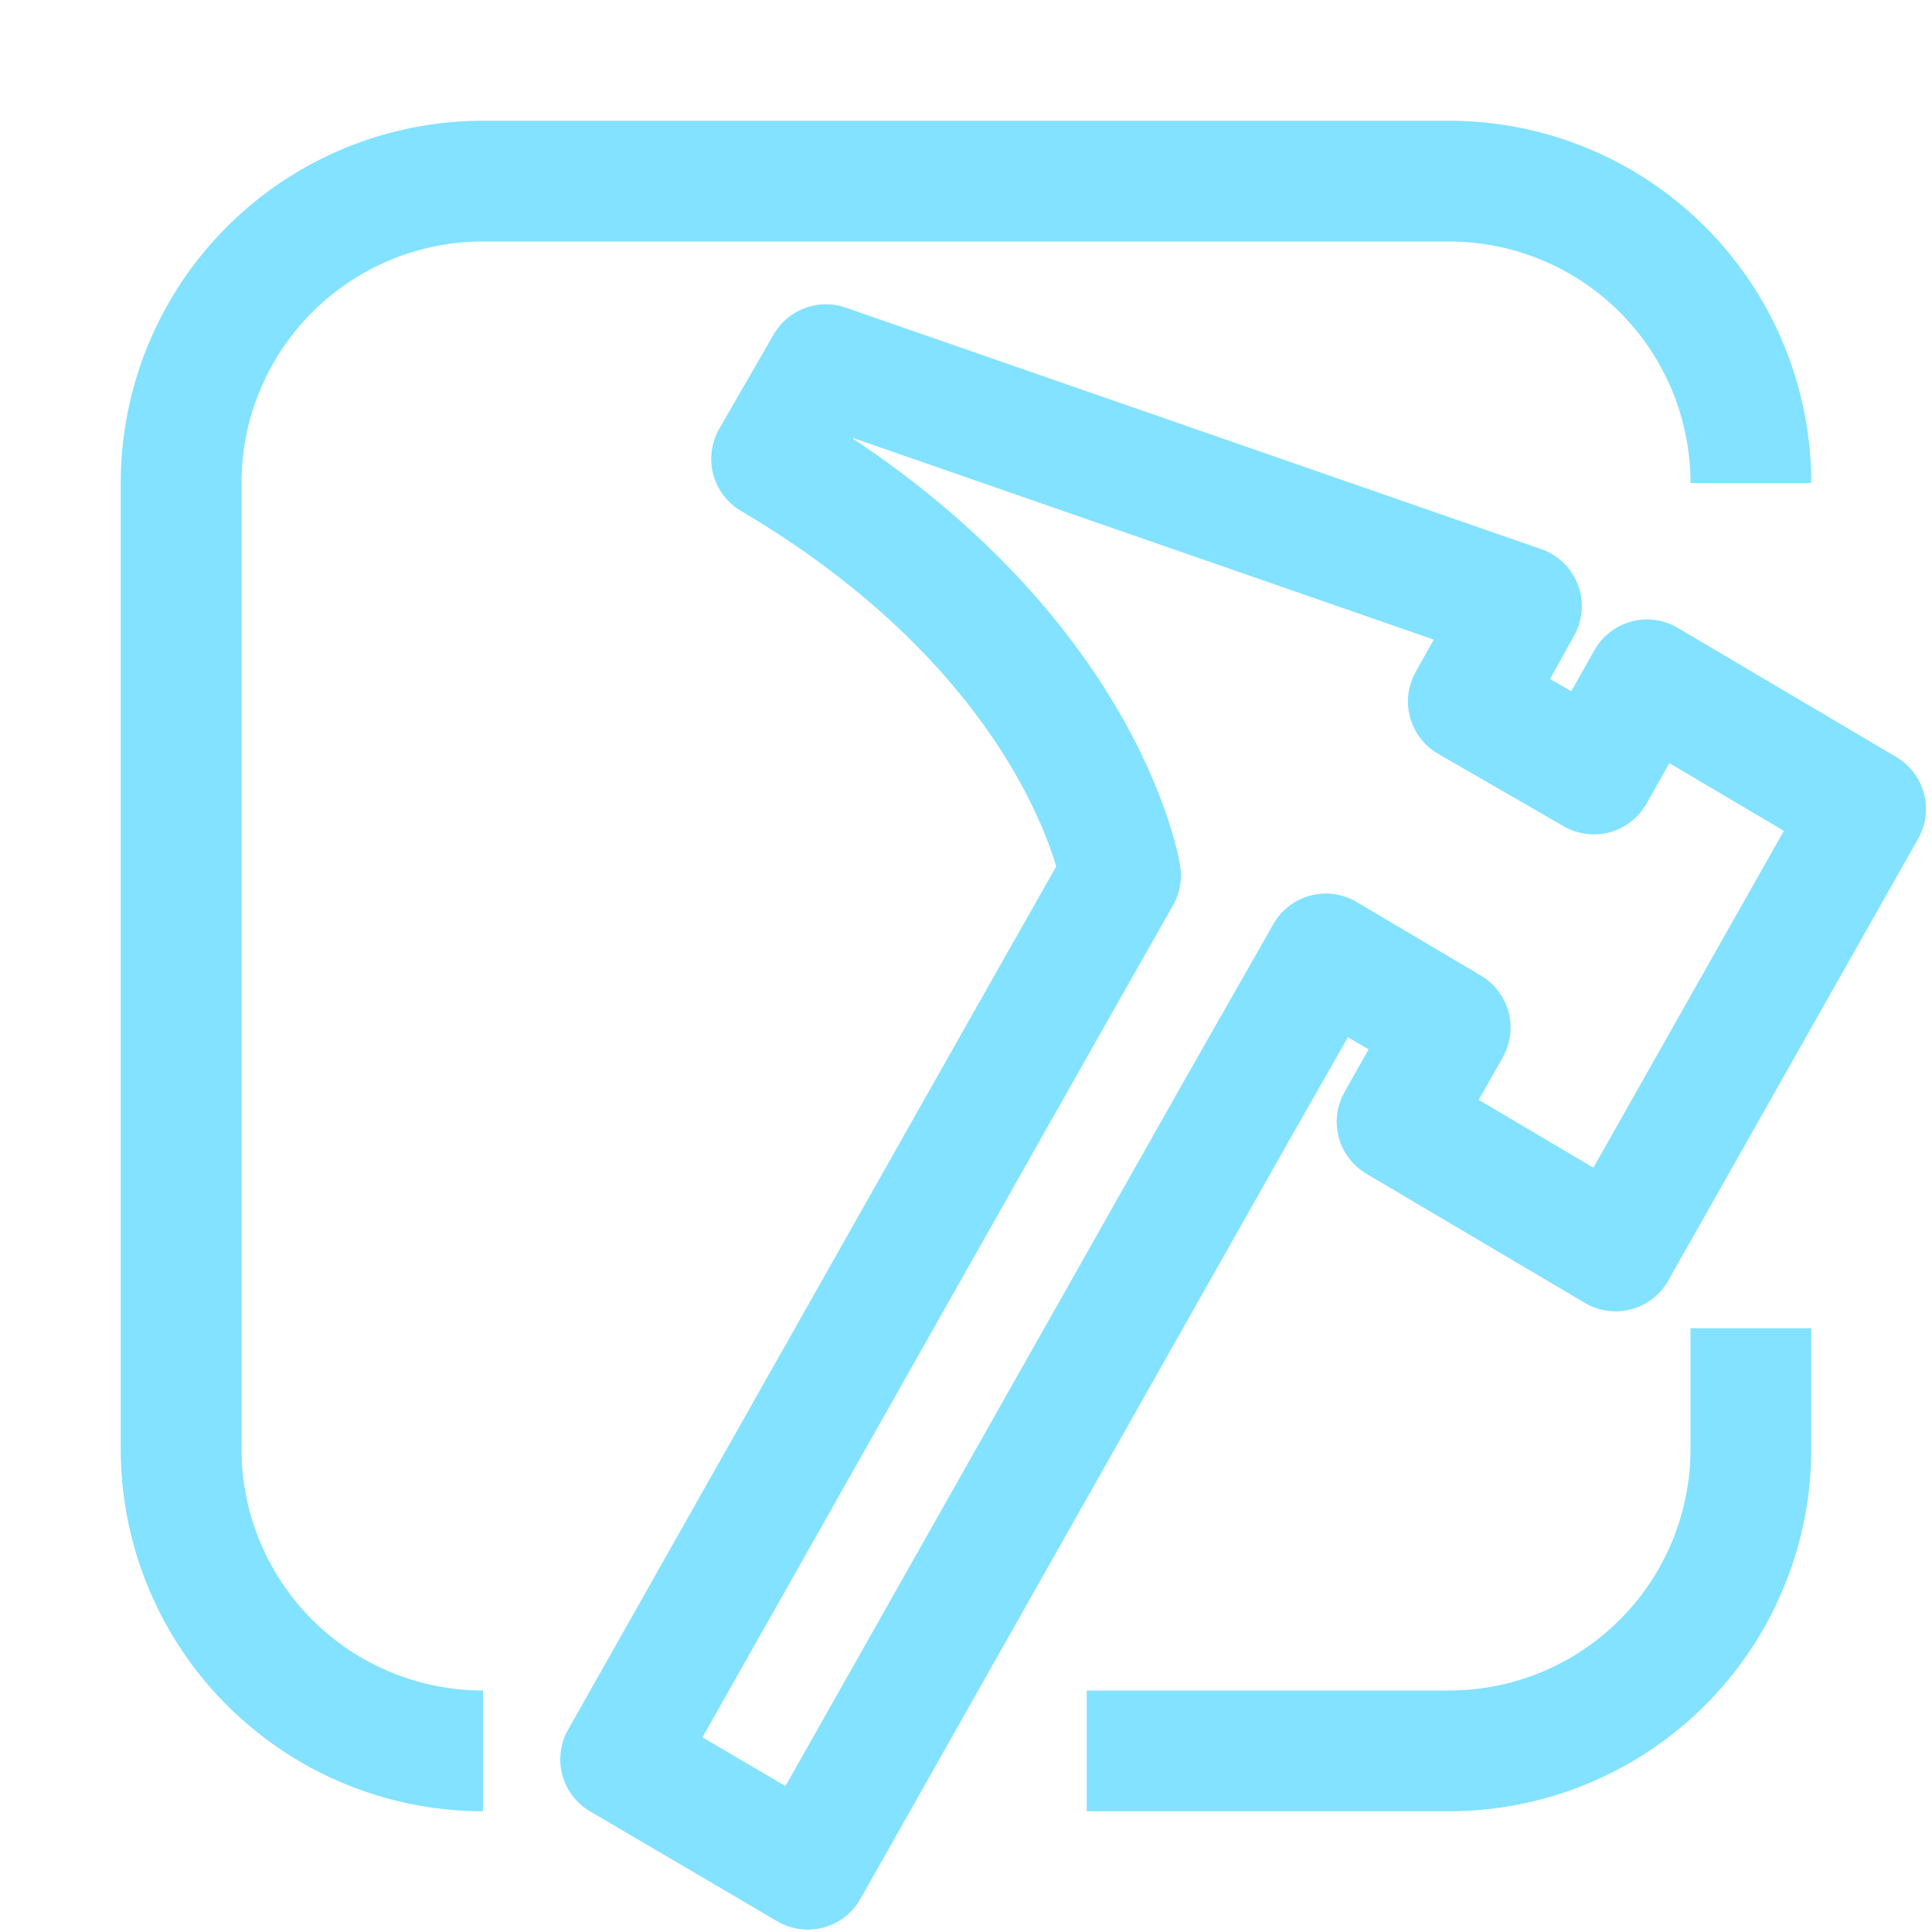 <svg xmlns="http://www.w3.org/2000/svg" width="16" height="16"><g fill="none" fill-rule="evenodd" stroke="#82E2FF"><path stroke-linecap="round" stroke-linejoin="round" d="m6.69 15.48-1.55-.91 3.55-6.28.59-1.04s-.3-1.92-2.89-3.45l.45-.78 5.76 2-.44.79 1.04.6.44-.78 1.81 1.07-2.07 3.66-1.81-1.07.44-.78-1.03-.61-.74 1.3-3.55 6.28Z"/><path d="M14.5 11v1a2.5 2.5 0 0 1-2.5 2.5H9m-5 0A2.5 2.5 0 0 1 1.5 12V4A2.5 2.5 0 0 1 4 1.5h8A2.5 2.5 0 0 1 14.5 4"/></g></svg>
